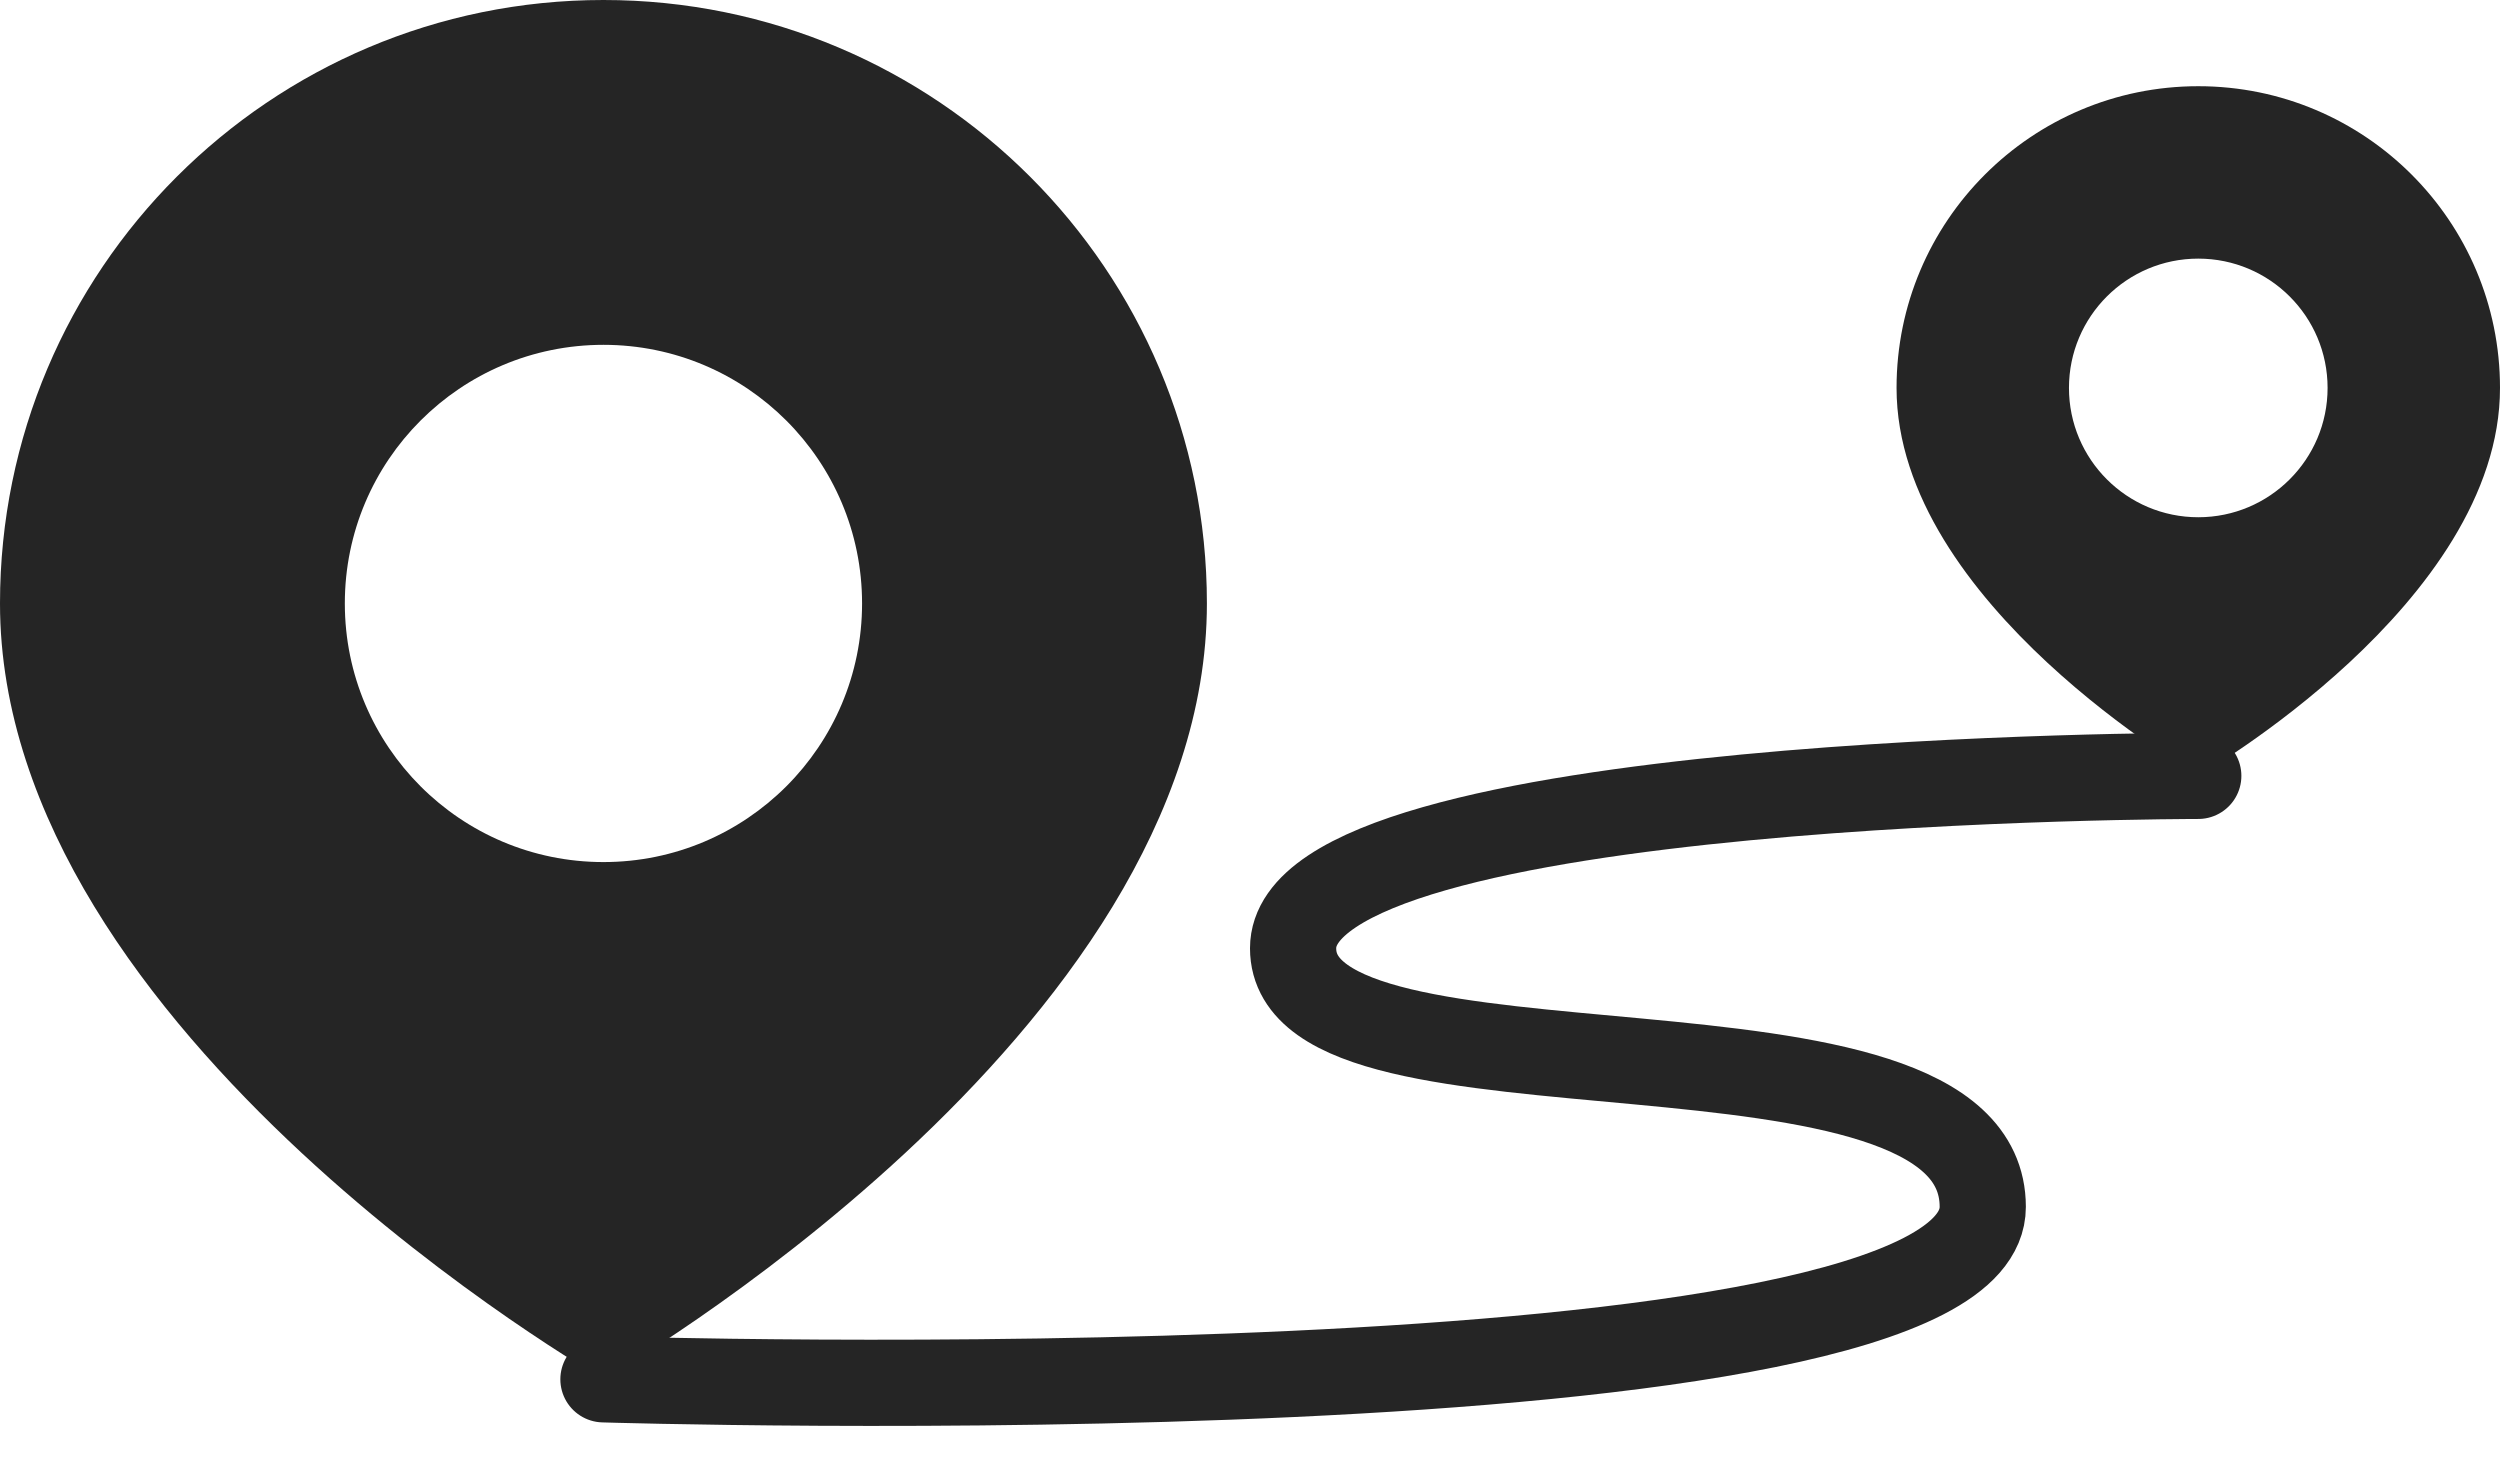 <svg width="29" height="17" viewBox="0 0 29 17" fill="none" xmlns="http://www.w3.org/2000/svg">
<path fill-rule="evenodd" clip-rule="evenodd" d="M7 16C7 16 14 12 14 7C14 3.134 10.866 0 7 0C3.134 0 0 3.134 0 7C0 12 7 16 7 16ZM7 10C8.657 10 10 8.657 10 7C10 5.343 8.657 4 7 4C5.343 4 4 5.343 4 7C4 8.657 5.343 10 7 10Z" fill="#252525"/>
<path fill-rule="evenodd" clip-rule="evenodd" d="M25.5 9C25.5 9 29 7 29 4.5C29 2.567 27.433 1 25.5 1C23.567 1 22 2.567 22 4.5C22 7 25.5 9 25.5 9ZM25.5 6C26.328 6 27 5.328 27 4.5C27 3.671 26.328 3 25.5 3C24.672 3 24 3.671 24 4.5C24 5.328 24.672 6 25.5 6Z" fill="#252525"/>
<path d="M7 16C7 16 23 16.5 23 14C23 11.5 15 13 15 11C15 9 25.5 9 25.5 9" stroke="#252525" stroke-linecap="round"/>
</svg>
